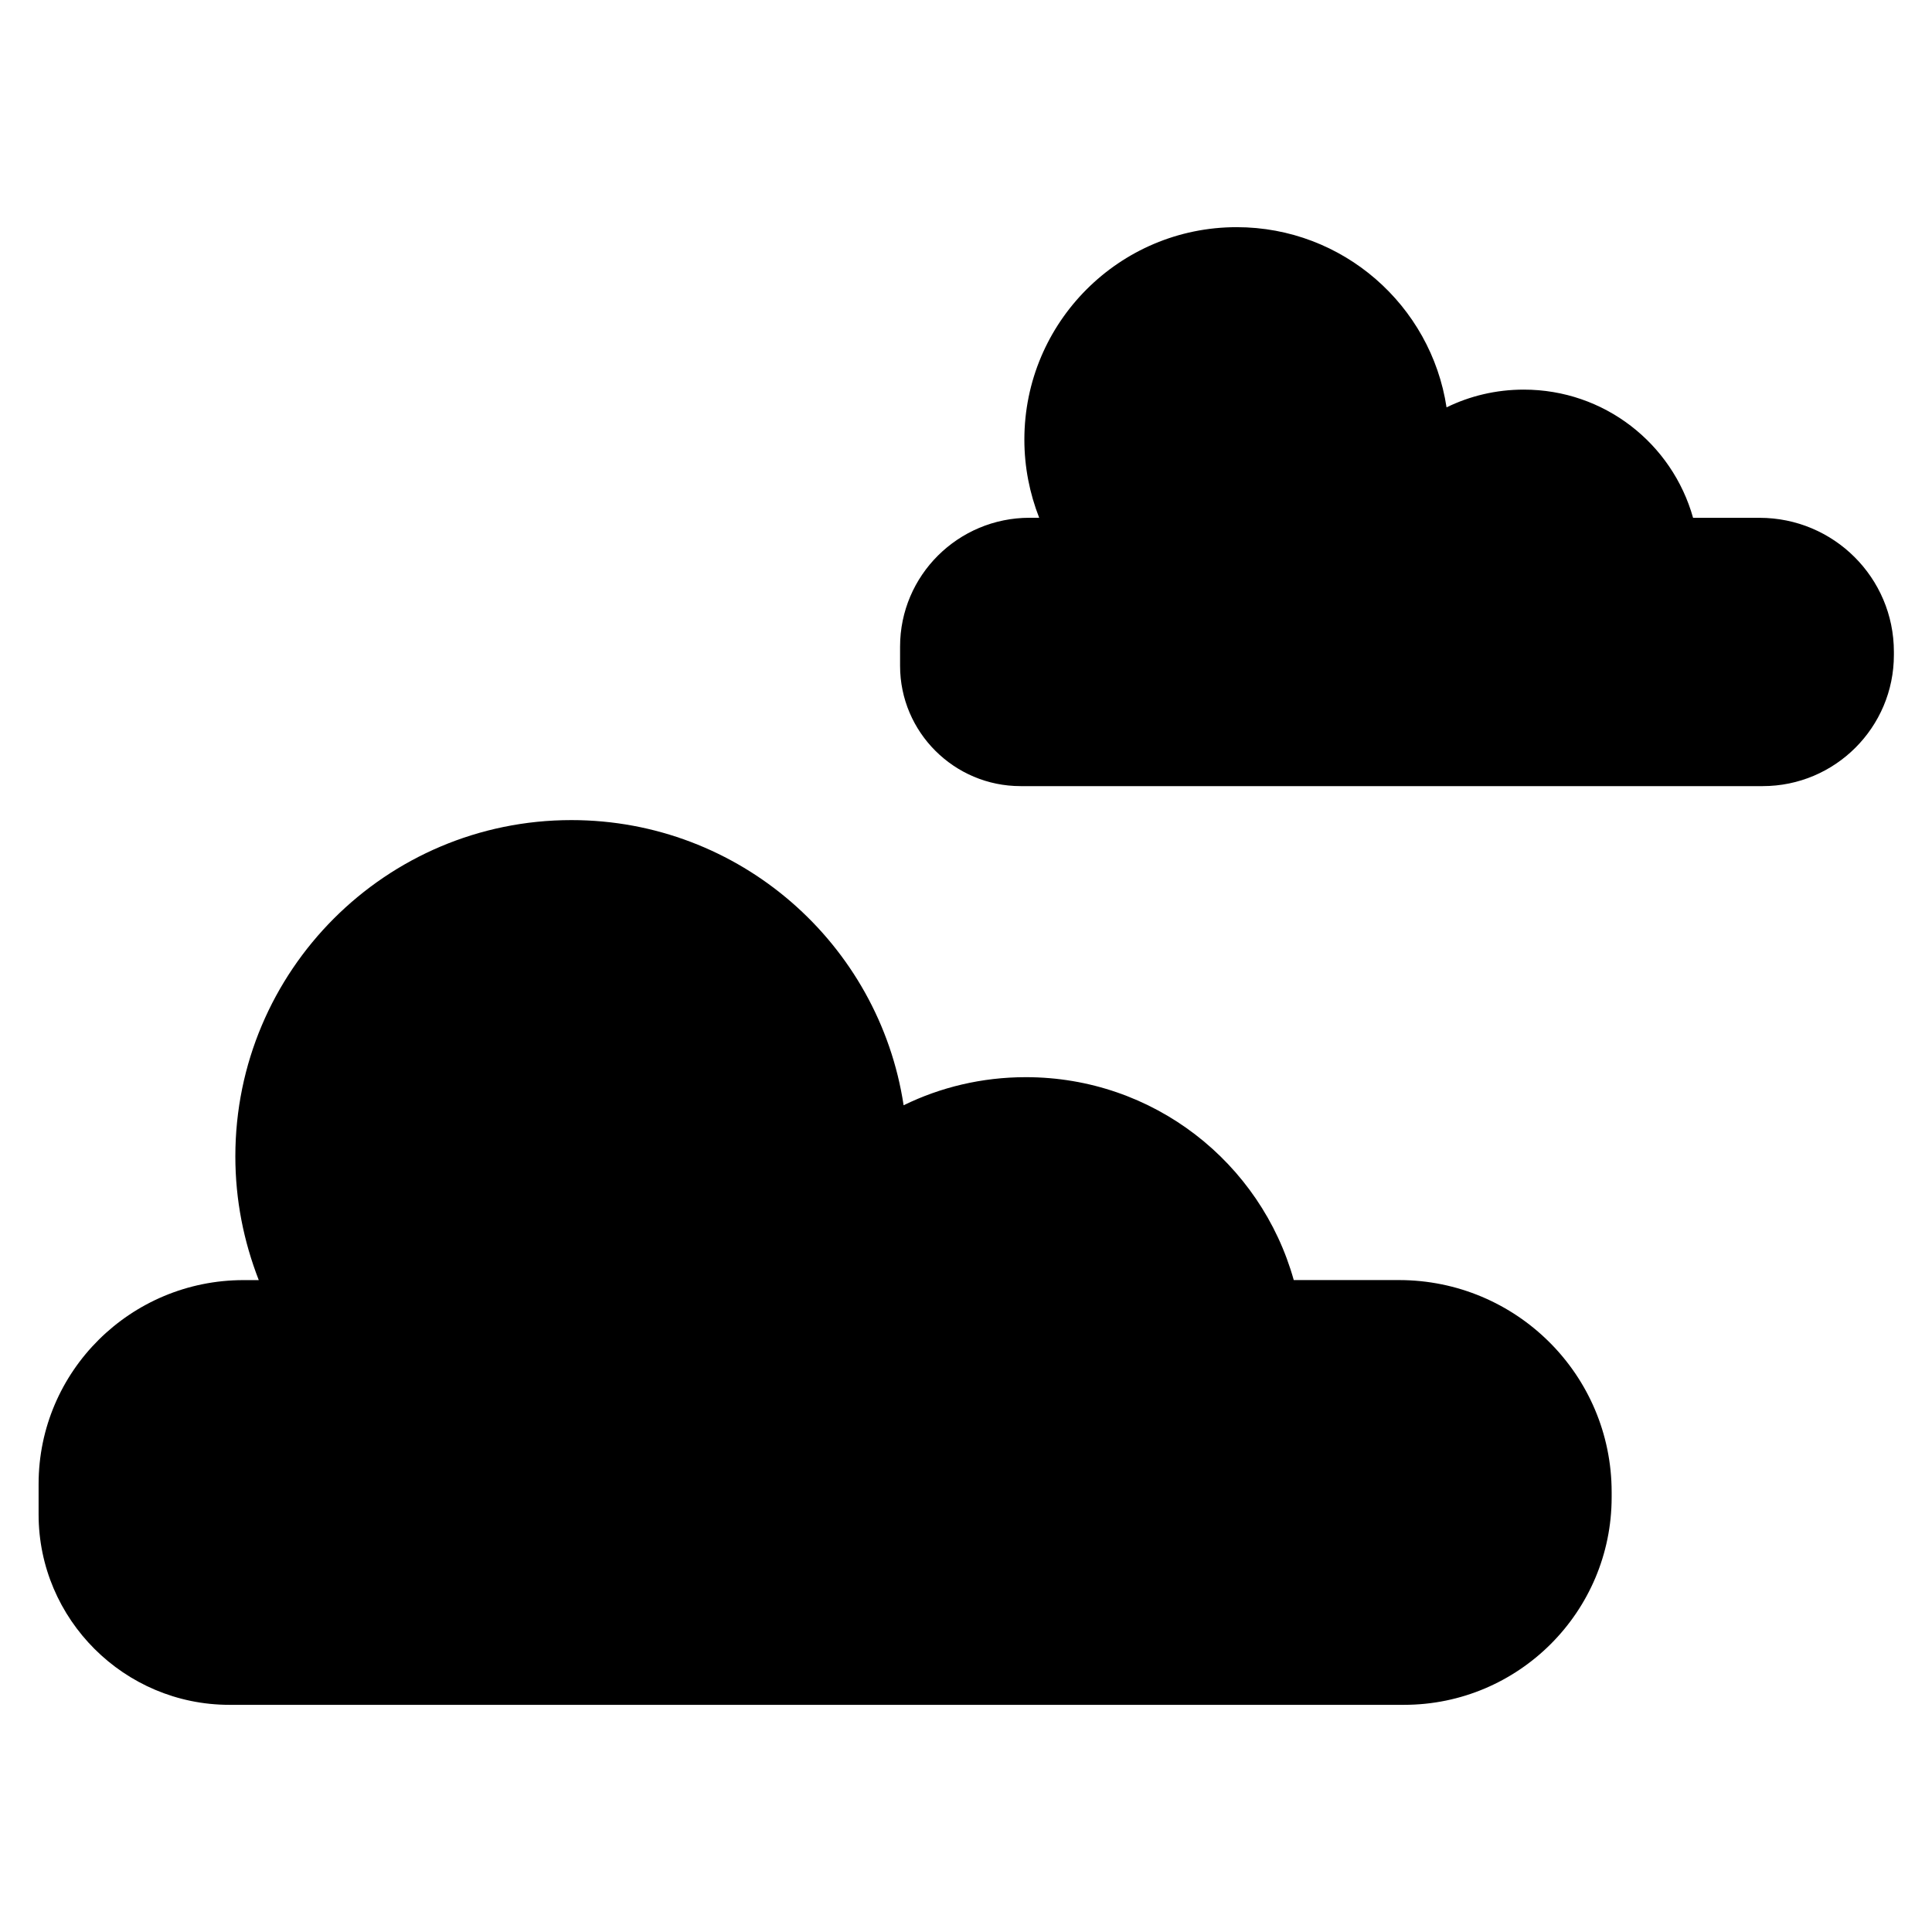 <?xml version="1.0" encoding="utf-8"?>
<!-- Generator: Adobe Illustrator 16.0.0, SVG Export Plug-In . SVG Version: 6.00 Build 0)  -->
<!DOCTYPE svg PUBLIC "-//W3C//DTD SVG 1.1//EN" "http://www.w3.org/Graphics/SVG/1.1/DTD/svg11.dtd">
<svg version="1.1" id="Layer_1" xmlns="http://www.w3.org/2000/svg" xmlns:xlink="http://www.w3.org/1999/xlink" x="0px" y="0px"
	 width="48px" height="48px" viewBox="0 0 48 48" enable-background="new 0 0 48 48" xml:space="preserve">
<g>
	<path d="M34.757,31.803h-2.614c-0.818-2.922-3.489-5.041-6.657-5.041c-1.089,0-2.12,0.25-3.036,0.698
		c-0.609-4.01-4.073-7.085-8.254-7.085c-4.611,0-8.349,3.743-8.349,8.354c0,1.084,0.207,2.112,0.582,3.075H6.051
		c-2.804,0-5.092,2.262-5.092,5.066v0.756c0,2.609,2.131,4.73,4.739,4.73h29.185c2.846,0,5.158-2.312,5.158-5.158v-0.126
		C40.041,34.156,37.672,31.803,34.757,31.803z"/>
	<path d="M43.715,12.865h-1.651c-0.518-1.846-2.205-3.185-4.207-3.185c-0.688,0-1.34,0.158-1.918,0.441
		c-0.385-2.534-2.574-4.477-5.215-4.477c-2.913,0-5.274,2.365-5.274,5.278c0,0.685,0.131,1.334,0.368,1.942h-0.239
		c-1.771,0-3.217,1.429-3.217,3.201v0.478c0,1.649,1.346,2.988,2.994,2.988h18.438c1.799,0,3.259-1.461,3.259-3.258v-0.08
		C47.053,14.352,45.556,12.865,43.715,12.865z"/>
</g>
</svg>

